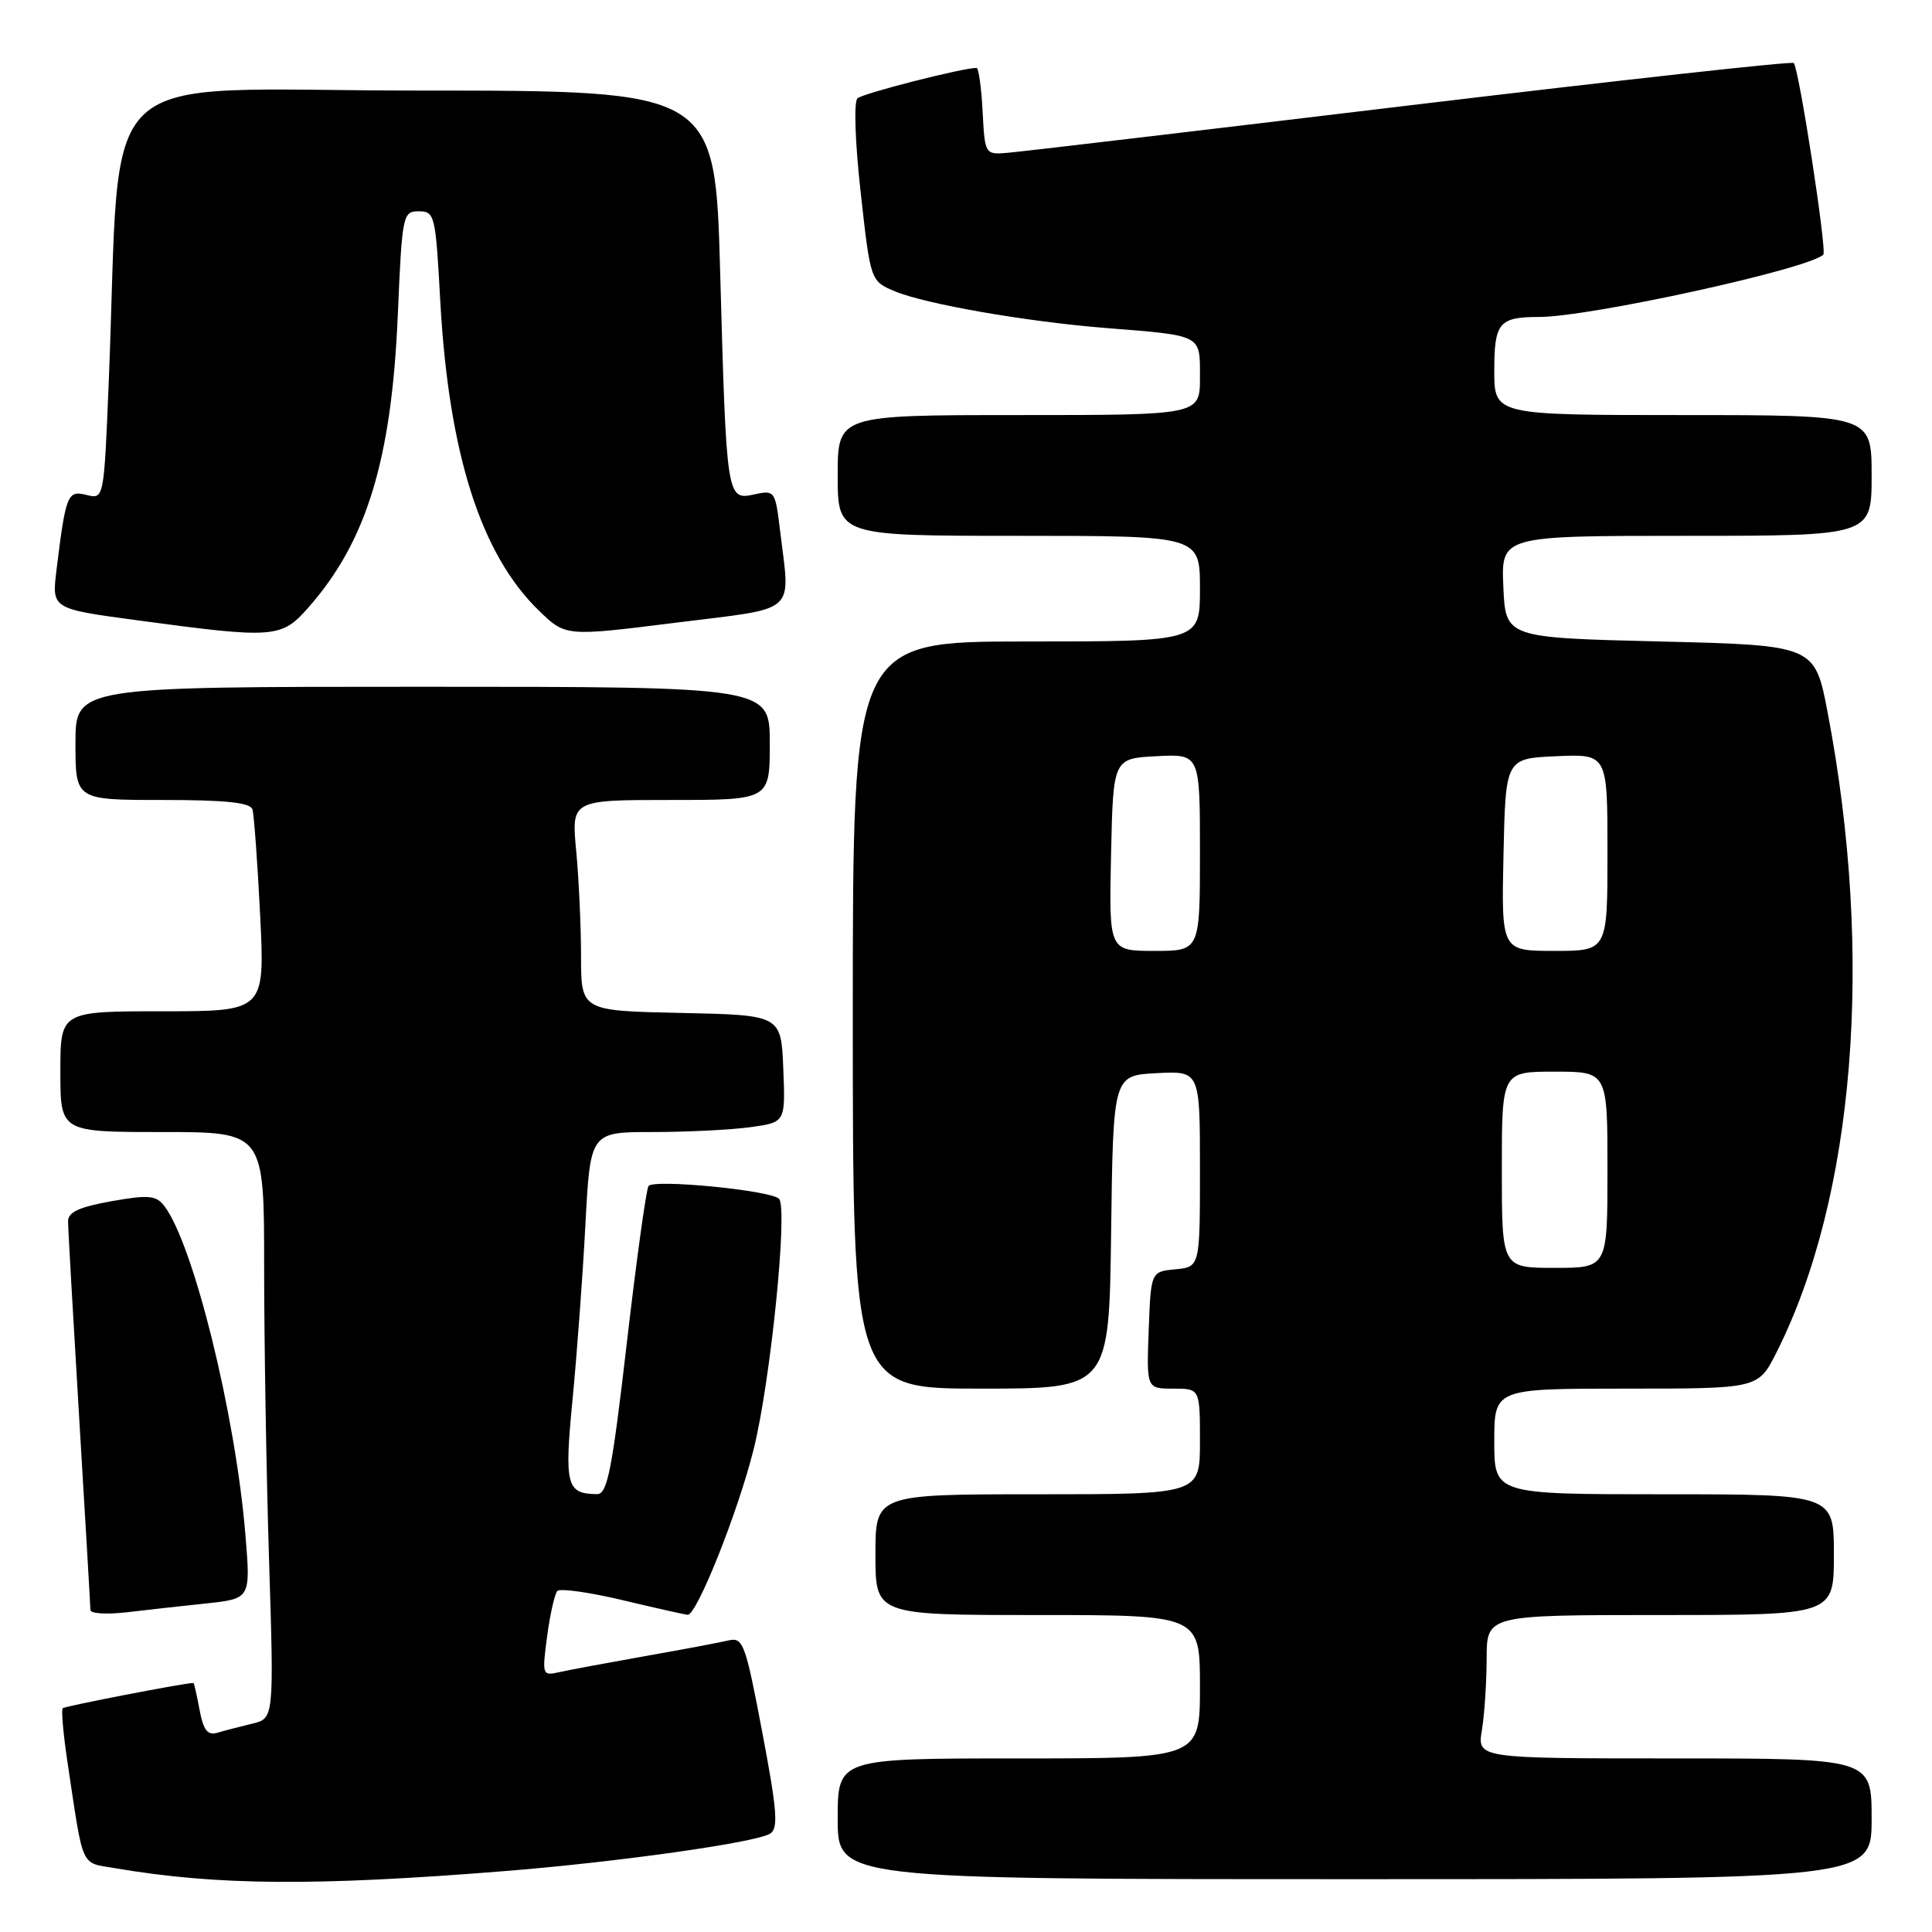 <?xml version="1.0" encoding="UTF-8" standalone="no"?>
<!DOCTYPE svg PUBLIC "-//W3C//DTD SVG 1.1//EN" "http://www.w3.org/Graphics/SVG/1.1/DTD/svg11.dtd" >
<svg xmlns="http://www.w3.org/2000/svg" xmlns:xlink="http://www.w3.org/1999/xlink" version="1.1" viewBox="0 0 256 256">
 <g >
 <path fill="currentColor"
d=" M 67.00 247.92 C 81.84 246.73 100.15 244.15 102.04 242.97 C 103.16 242.28 102.98 239.94 101.00 229.51 C 98.79 217.82 98.46 216.92 96.56 217.36 C 95.42 217.63 90.45 218.57 85.50 219.44 C 80.55 220.32 75.44 221.27 74.15 221.56 C 71.85 222.08 71.81 221.98 72.50 216.79 C 72.89 213.88 73.50 211.19 73.85 210.81 C 74.21 210.44 78.10 210.98 82.50 212.03 C 86.90 213.08 90.78 213.95 91.12 213.97 C 92.33 214.03 97.80 200.33 99.87 192.00 C 102.11 183.02 104.43 160.01 103.22 158.84 C 102.04 157.71 86.55 156.21 85.93 157.16 C 85.62 157.64 84.32 167.03 83.05 178.02 C 81.10 194.82 80.48 198.00 79.12 197.98 C 75.05 197.95 74.76 196.81 75.87 185.38 C 76.45 179.40 77.22 168.99 77.57 162.25 C 78.22 150.00 78.22 150.00 86.47 150.00 C 91.01 150.00 96.83 149.71 99.40 149.36 C 104.08 148.72 104.08 148.72 103.79 141.61 C 103.50 134.50 103.50 134.50 90.25 134.22 C 77.00 133.94 77.00 133.94 76.99 126.72 C 76.99 122.75 76.70 116.46 76.35 112.75 C 75.71 106.00 75.71 106.00 88.86 106.00 C 102.00 106.00 102.00 106.00 102.00 98.50 C 102.00 91.00 102.00 91.00 56.00 91.00 C 10.00 91.00 10.00 91.00 10.00 98.50 C 10.00 106.00 10.00 106.00 21.53 106.00 C 29.88 106.00 33.17 106.34 33.45 107.25 C 33.66 107.94 34.12 114.24 34.47 121.25 C 35.10 134.00 35.10 134.00 21.55 134.00 C 8.00 134.00 8.00 134.00 8.00 142.00 C 8.00 150.00 8.00 150.00 21.50 150.00 C 35.00 150.00 35.00 150.00 35.00 167.84 C 35.00 177.65 35.29 195.13 35.65 206.69 C 36.31 227.71 36.31 227.71 33.40 228.40 C 31.81 228.78 29.74 229.32 28.80 229.60 C 27.51 229.98 26.95 229.27 26.44 226.55 C 26.08 224.60 25.71 223.00 25.64 223.00 C 24.40 223.01 8.60 226.07 8.31 226.35 C 8.10 226.57 8.39 229.84 8.96 233.62 C 11.10 247.85 10.61 246.76 15.28 247.55 C 28.78 249.85 41.83 249.94 67.00 247.92 Z  M 248.00 241.00 C 248.00 233.00 248.00 233.00 221.87 233.00 C 195.74 233.00 195.74 233.00 196.36 229.25 C 196.70 227.19 196.98 222.91 196.99 219.75 C 197.00 214.00 197.00 214.00 220.00 214.00 C 243.00 214.00 243.00 214.00 243.00 206.00 C 243.00 198.00 243.00 198.00 220.50 198.00 C 198.00 198.00 198.00 198.00 198.00 191.00 C 198.00 184.00 198.00 184.00 215.48 184.00 C 232.97 184.00 232.97 184.00 235.37 179.25 C 245.77 158.66 248.34 126.77 242.19 94.50 C 240.48 85.50 240.48 85.50 219.99 85.00 C 199.50 84.50 199.50 84.50 199.20 77.75 C 198.91 71.00 198.91 71.00 223.45 71.00 C 248.00 71.00 248.00 71.00 248.00 63.00 C 248.00 55.00 248.00 55.00 223.00 55.00 C 198.00 55.00 198.00 55.00 198.00 49.11 C 198.00 42.76 198.63 42.00 203.91 42.00 C 210.66 42.00 239.70 35.63 241.60 33.74 C 242.10 33.23 238.37 9.04 237.68 8.35 C 237.44 8.10 214.57 10.63 186.87 13.95 C 159.17 17.28 135.15 20.12 133.50 20.25 C 130.52 20.50 130.50 20.47 130.20 14.75 C 130.04 11.59 129.67 9.00 129.40 9.00 C 127.52 9.00 114.33 12.37 113.62 13.03 C 113.12 13.50 113.30 18.86 114.05 25.55 C 115.35 37.25 115.35 37.25 118.60 38.61 C 122.67 40.30 135.99 42.62 146.50 43.46 C 159.41 44.49 159.00 44.28 159.00 50.02 C 159.00 55.00 159.00 55.00 135.00 55.00 C 111.00 55.00 111.00 55.00 111.00 63.00 C 111.00 71.00 111.00 71.00 135.00 71.00 C 159.00 71.00 159.00 71.00 159.00 78.00 C 159.00 85.00 159.00 85.00 136.00 85.00 C 113.00 85.00 113.00 85.00 113.00 134.50 C 113.00 184.00 113.00 184.00 129.98 184.00 C 146.96 184.00 146.96 184.00 147.23 163.25 C 147.50 142.50 147.50 142.50 153.25 142.20 C 159.00 141.90 159.00 141.90 159.00 154.89 C 159.00 167.87 159.00 167.87 155.75 168.19 C 152.50 168.50 152.50 168.50 152.21 176.25 C 151.92 184.00 151.92 184.00 155.46 184.00 C 159.00 184.00 159.00 184.00 159.00 191.00 C 159.00 198.00 159.00 198.00 137.50 198.00 C 116.00 198.00 116.00 198.00 116.00 206.00 C 116.00 214.00 116.00 214.00 137.50 214.00 C 159.00 214.00 159.00 214.00 159.00 223.50 C 159.00 233.00 159.00 233.00 135.00 233.00 C 111.00 233.00 111.00 233.00 111.00 241.00 C 111.00 249.00 111.00 249.00 179.50 249.00 C 248.00 249.00 248.00 249.00 248.00 241.00 Z  M 27.36 212.46 C 33.22 211.83 33.22 211.83 32.51 203.27 C 31.18 187.28 25.60 164.75 21.75 159.77 C 20.68 158.39 19.66 158.30 14.75 159.17 C 10.47 159.94 9.00 160.62 9.02 161.85 C 9.02 162.76 9.69 174.53 10.50 188.00 C 11.31 201.47 11.98 212.88 11.98 213.34 C 11.99 213.81 14.14 213.94 16.75 213.64 C 19.36 213.33 24.14 212.80 27.36 212.46 Z  M 40.90 80.46 C 48.59 71.71 51.89 60.89 52.71 41.75 C 53.28 28.43 53.37 28.00 55.50 28.00 C 57.60 28.00 57.72 28.51 58.33 39.75 C 59.44 60.06 63.69 73.44 71.42 80.92 C 74.95 84.34 74.95 84.34 89.47 82.52 C 105.98 80.45 104.71 81.58 103.35 70.20 C 102.73 65.04 102.64 64.92 99.95 65.51 C 96.29 66.31 96.26 66.09 95.43 36.25 C 94.77 12.00 94.77 12.00 55.49 12.00 C 11.38 12.00 16.19 7.46 14.40 50.83 C 13.77 66.16 13.77 66.16 11.46 65.58 C 8.94 64.95 8.72 65.49 7.48 75.58 C 6.86 80.67 6.86 80.67 18.18 82.19 C 36.41 84.65 37.28 84.58 40.90 80.46 Z  M 199.00 155.00 C 199.00 142.00 199.00 142.00 206.00 142.00 C 213.00 142.00 213.00 142.00 213.00 155.00 C 213.00 168.00 213.00 168.00 206.00 168.00 C 199.00 168.00 199.00 168.00 199.00 155.00 Z  M 147.22 113.25 C 147.50 100.50 147.50 100.50 153.25 100.20 C 159.00 99.90 159.00 99.90 159.00 112.95 C 159.00 126.00 159.00 126.00 152.97 126.00 C 146.94 126.00 146.94 126.00 147.22 113.25 Z  M 199.22 113.25 C 199.50 100.50 199.50 100.50 206.25 100.20 C 213.00 99.91 213.00 99.91 213.00 112.95 C 213.00 126.00 213.00 126.00 205.97 126.00 C 198.94 126.00 198.94 126.00 199.22 113.25 Z "/>
</g>
</svg>